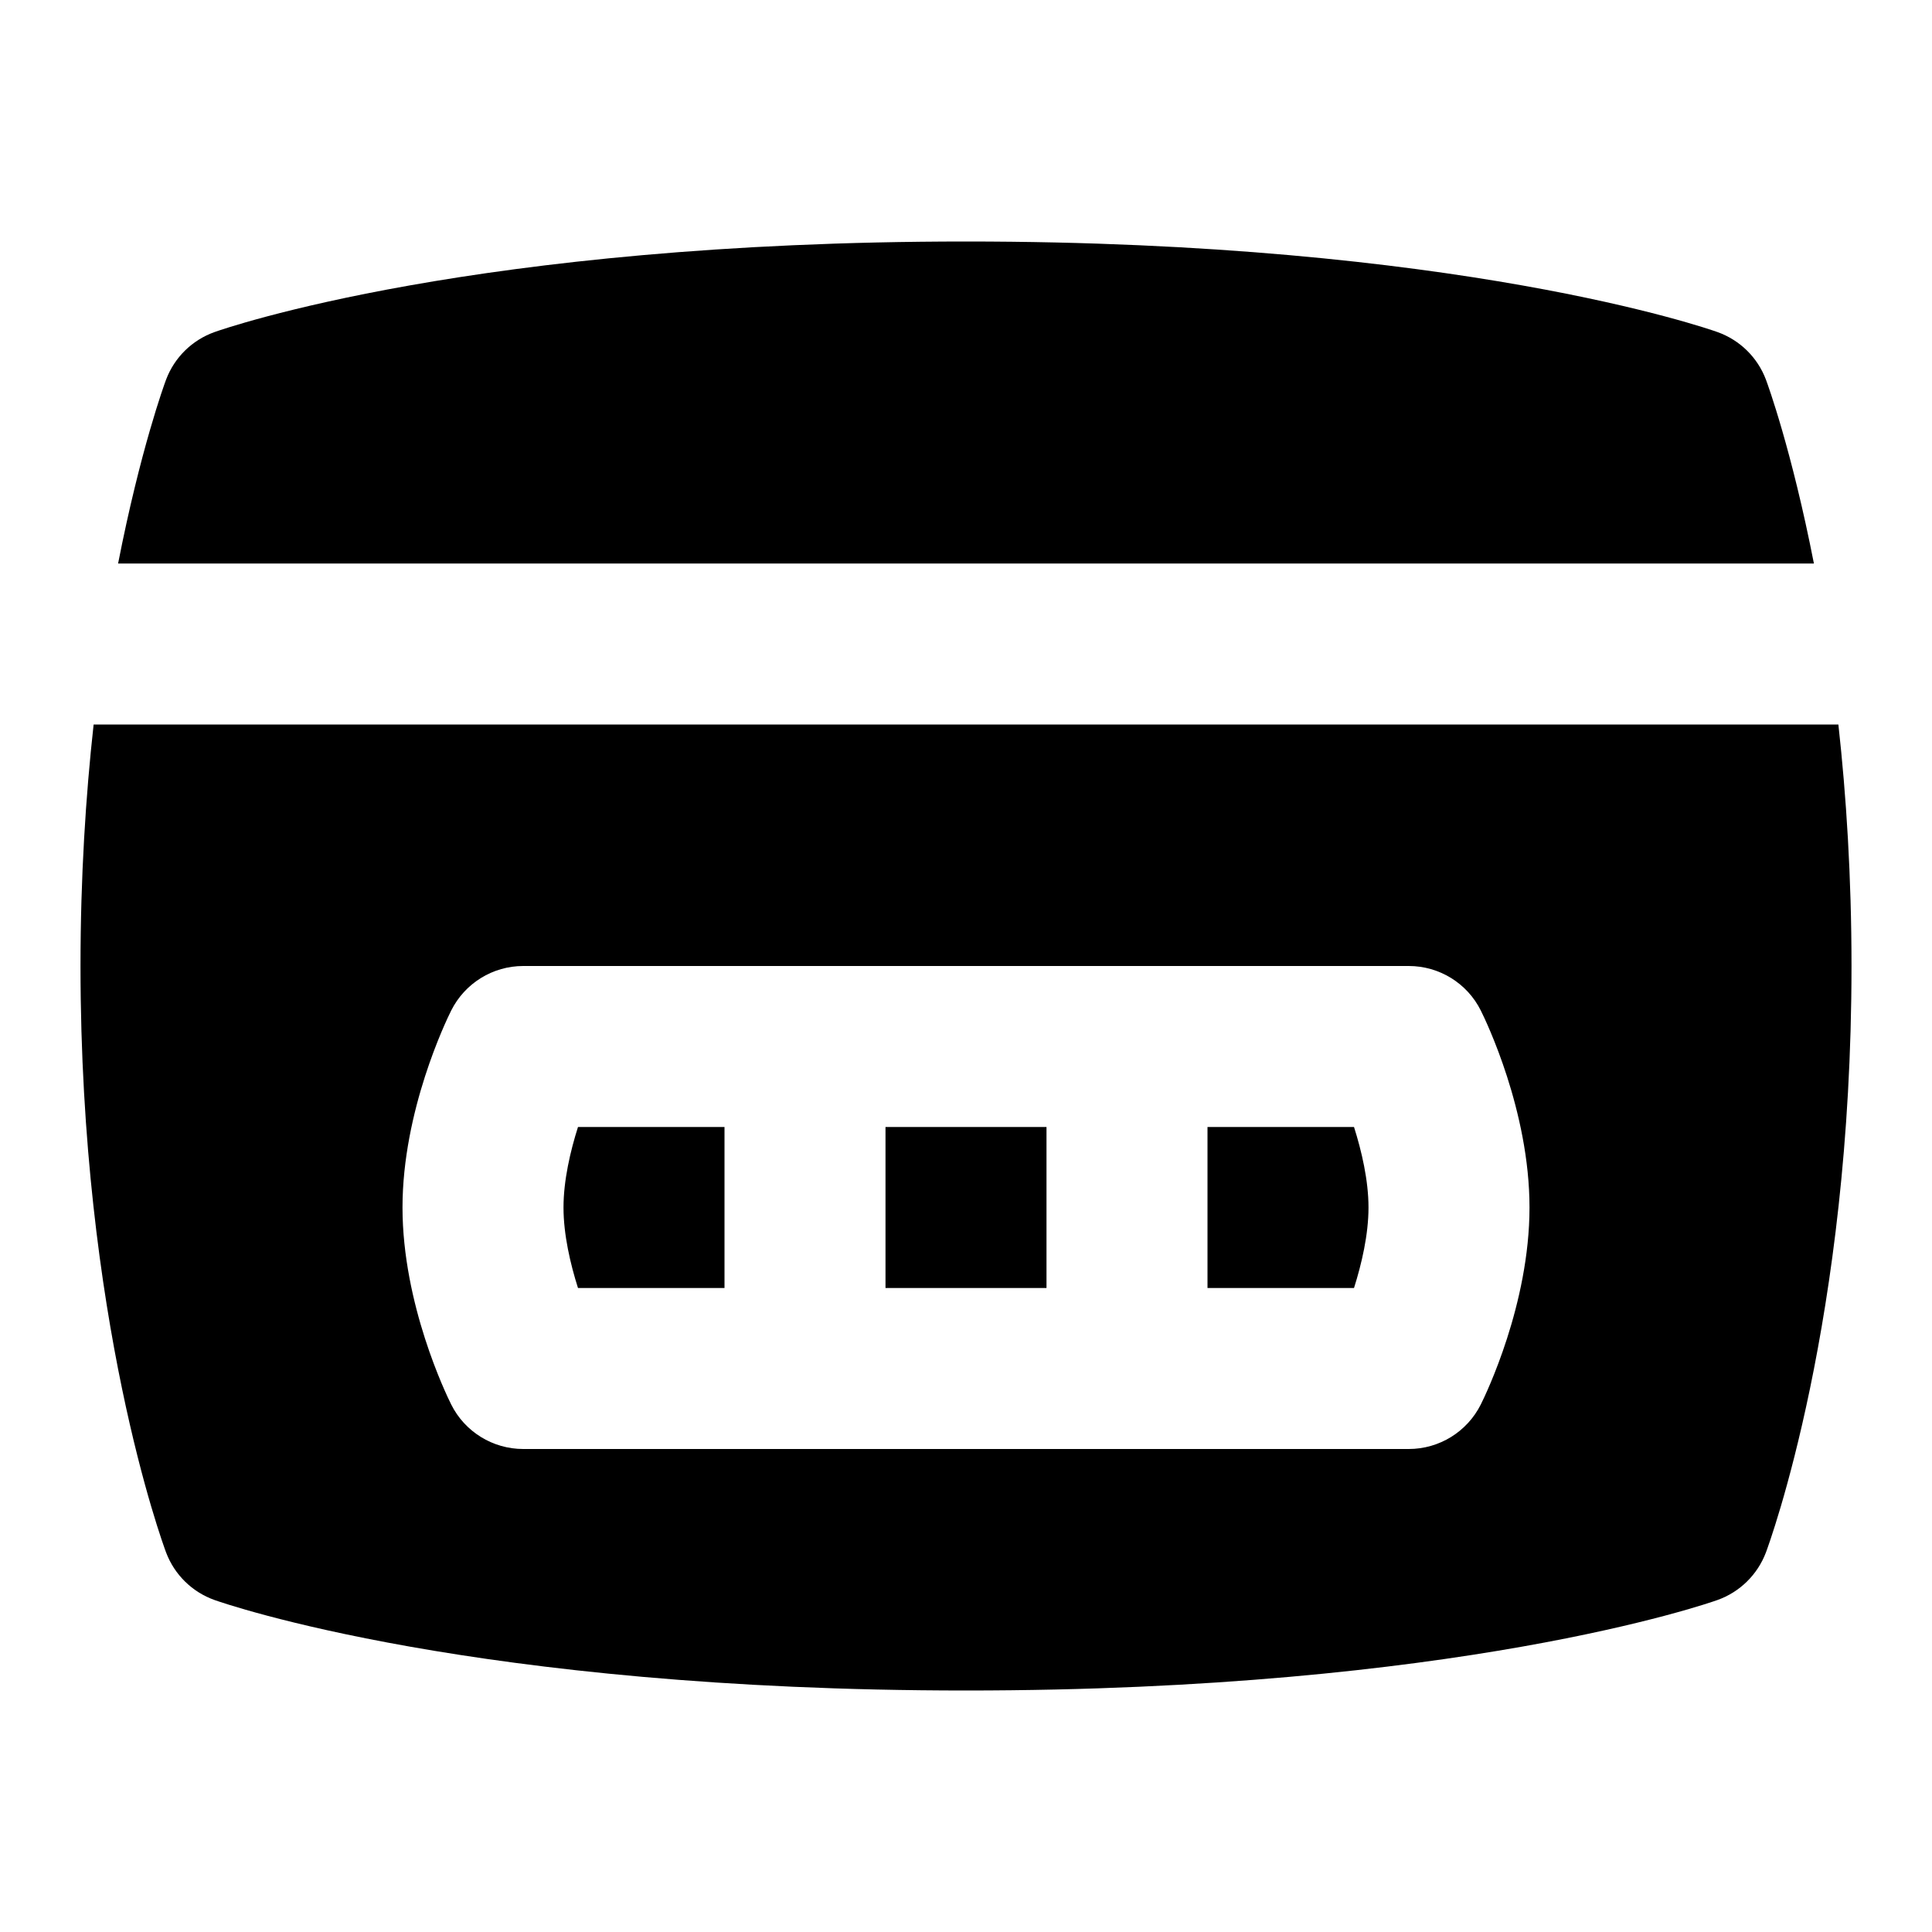 <svg id="Layer_1" viewBox="0 0 24 24" xmlns="http://www.w3.org/2000/svg" data-name="Layer 1"><path d="m9 16h-1.82c-.095-.299-.18-.664-.18-1s.085-.701.18-1h1.82zm2 0h2v-2h-2zm11.533-9c-.275-1.406-.573-2.223-.596-2.284-.104-.276-.324-.492-.602-.591-.129-.046-3.232-1.125-9.335-1.125s-9.206 1.079-9.335 1.125c-.278.099-.498.315-.602.591-.023.061-.321.878-.596 2.284zm.304 2c.098.886.163 1.891.163 3 0 4.397-1.02 7.169-1.063 7.285-.104.275-.324.492-.602.591-.129.046-3.233 1.124-9.335 1.124s-9.206-1.078-9.335-1.124c-.278-.099-.498-.315-.602-.591-.043-.116-1.063-2.888-1.063-7.285 0-1.109.065-2.114.163-3zm-3.837 6c0-1.201-.543-2.323-.605-2.447-.169-.339-.516-.553-.895-.553h-11c-.379 0-.725.214-.895.553-.062.124-.605 1.246-.605 2.447s.543 2.323.605 2.447c.169.339.516.553.895.553h11c.379 0 .725-.214.895-.553.062-.124.605-1.246.605-2.447zm-4-1v2h1.82c.095-.299.18-.664.18-1s-.085-.701-.18-1z"/></svg>